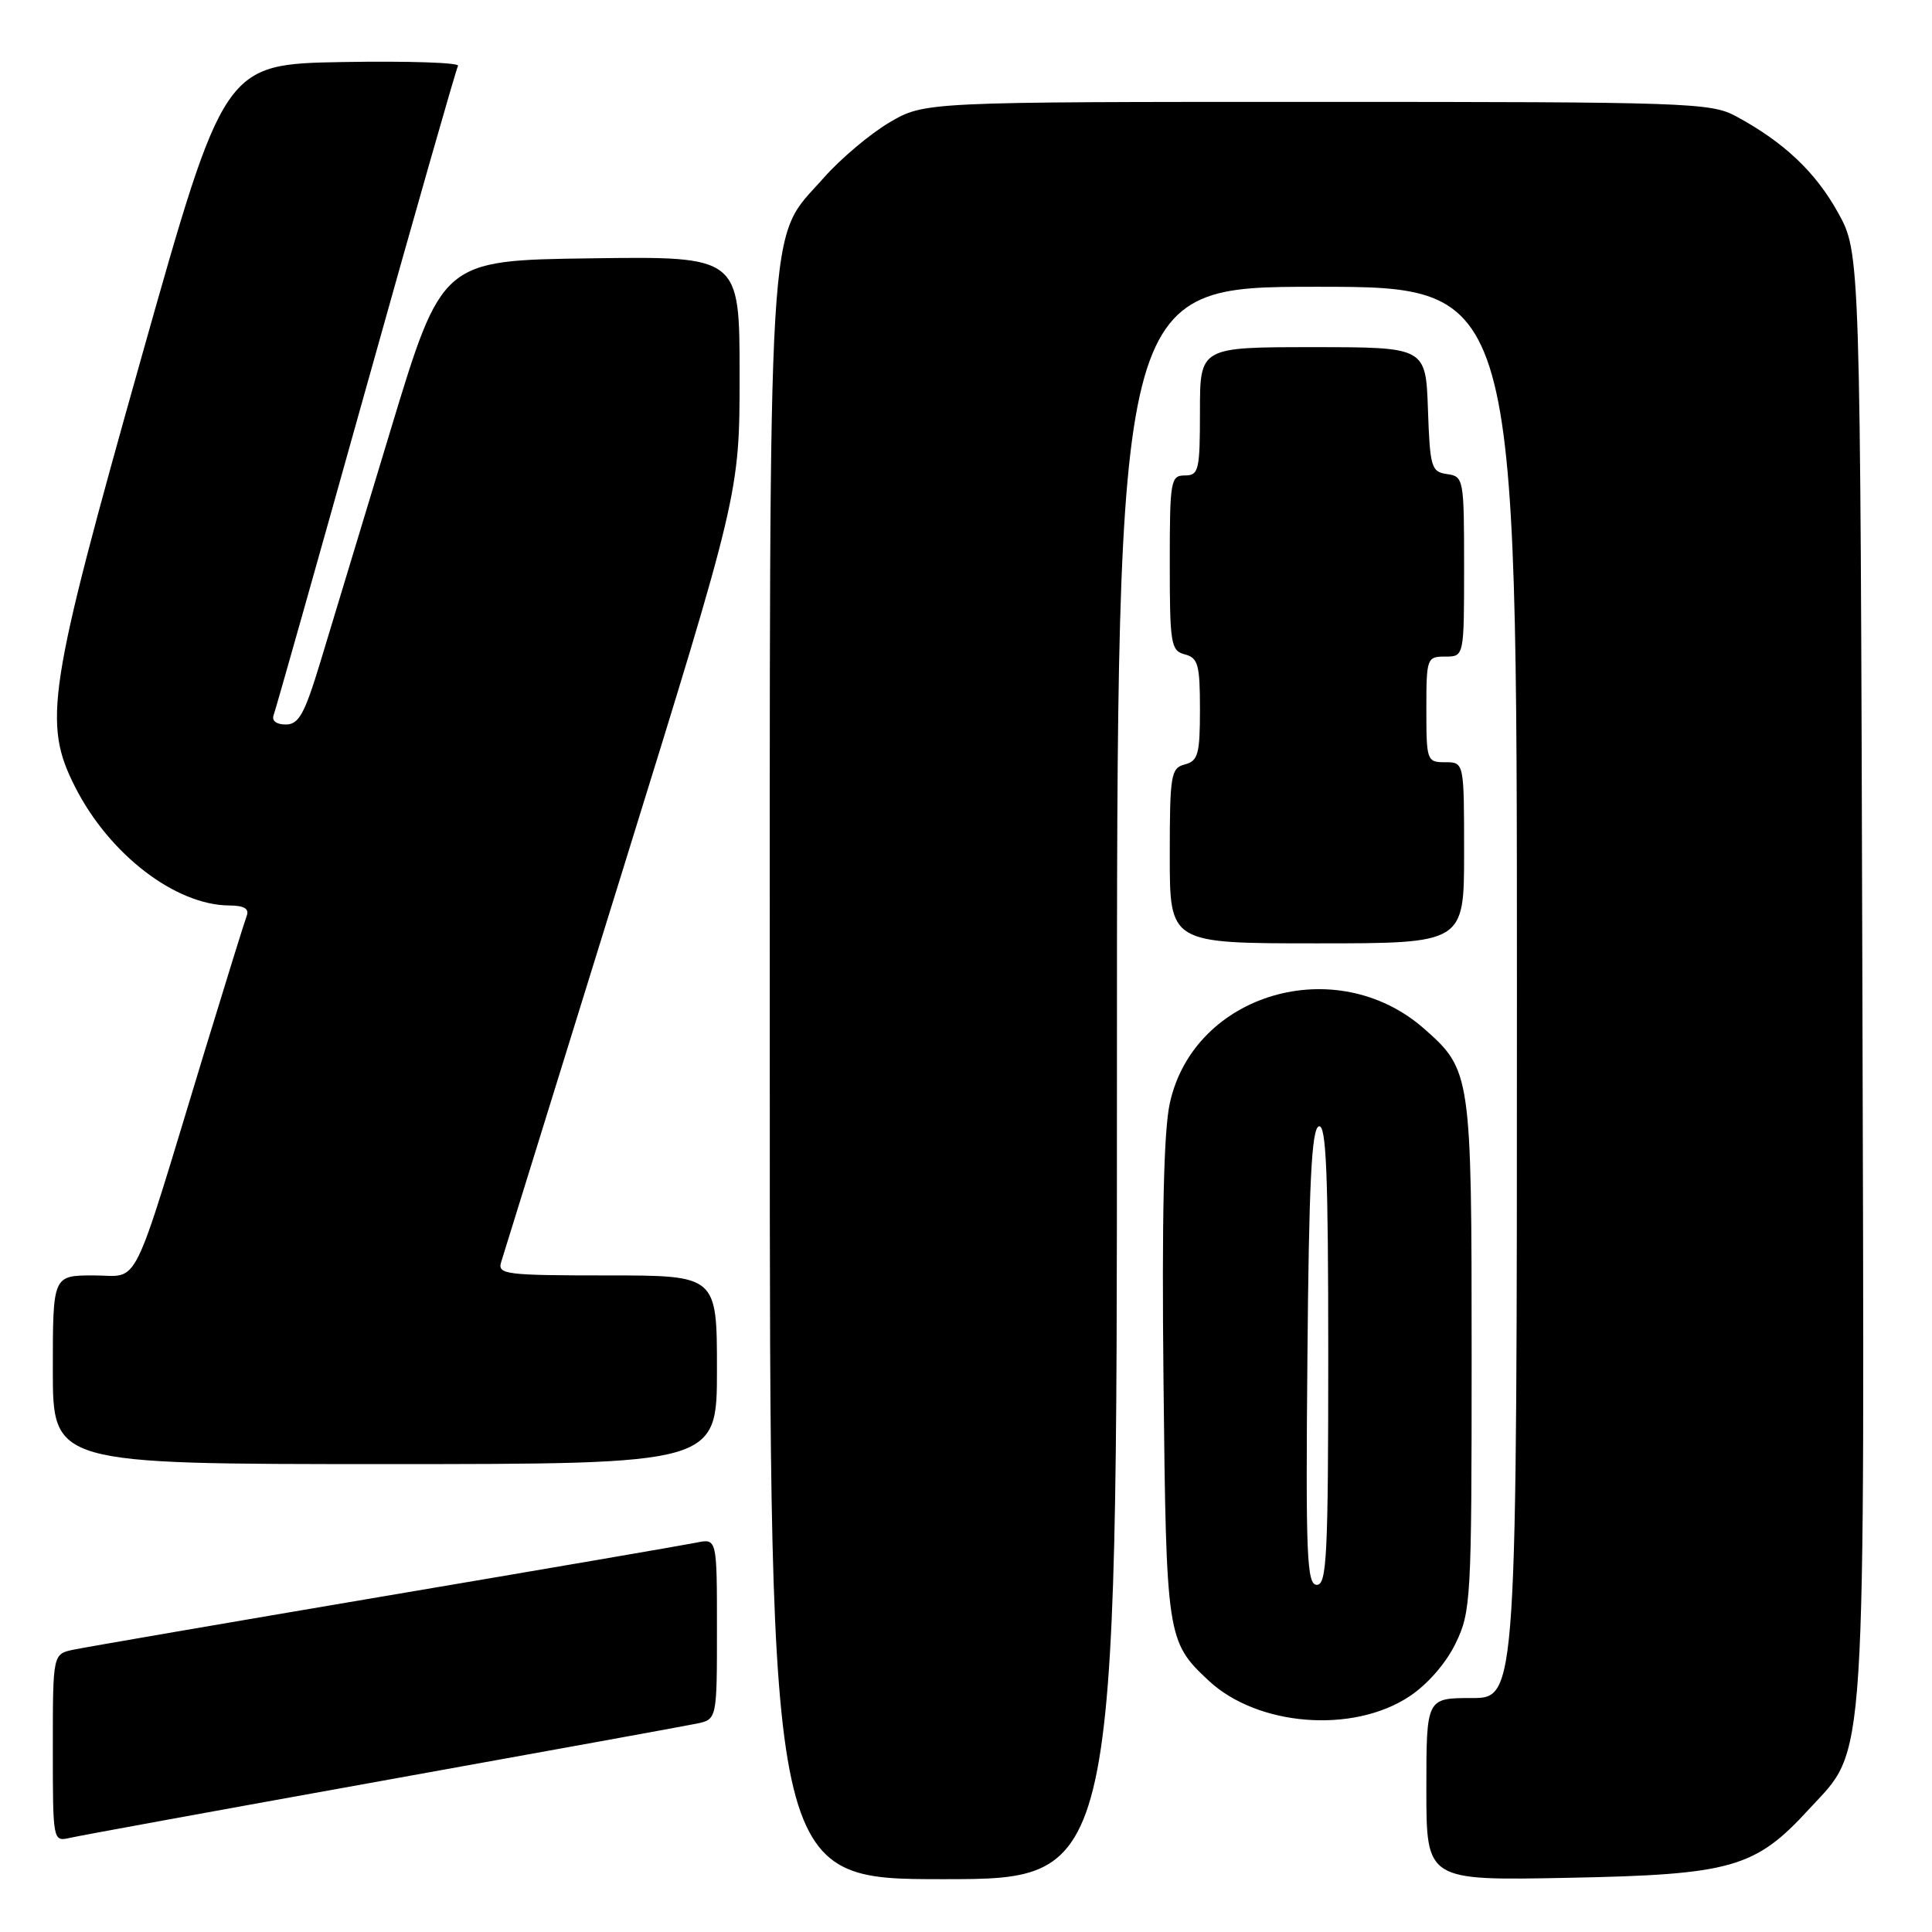 <?xml version="1.0" encoding="UTF-8" standalone="no"?>
<!DOCTYPE svg PUBLIC "-//W3C//DTD SVG 1.1//EN" "http://www.w3.org/Graphics/SVG/1.1/DTD/svg11.dtd" >
<svg xmlns="http://www.w3.org/2000/svg" xmlns:xlink="http://www.w3.org/1999/xlink" version="1.1" viewBox="0 0 256 256">
 <g >
 <path fill="currentColor"
d=" M 148.00 143.50 C 148.00 38.00 148.00 38.00 174.50 38.00 C 201.00 38.00 201.00 38.00 201.00 131.50 C 201.00 225.00 201.00 225.00 195.00 225.00 C 189.00 225.00 189.00 225.00 189.00 237.09 C 189.00 249.19 189.00 249.19 207.75 248.82 C 229.44 248.40 232.56 247.52 239.70 239.73 C 247.41 231.33 247.07 236.54 246.77 128.93 C 246.50 33.50 246.50 33.50 243.55 28.18 C 240.56 22.78 236.36 18.82 230.00 15.39 C 226.70 13.61 223.56 13.50 174.50 13.50 C 122.50 13.50 122.50 13.50 117.85 16.23 C 115.29 17.74 111.39 21.03 109.17 23.54 C 101.56 32.19 102.00 24.88 102.00 143.18 C 102.00 249.00 102.00 249.00 125.00 249.00 C 148.00 249.00 148.00 249.00 148.00 143.50 Z  M 50.50 235.99 C 71.95 232.13 90.74 228.71 92.25 228.40 C 95.00 227.84 95.00 227.84 95.00 215.84 C 95.00 203.84 95.00 203.84 92.25 204.41 C 90.74 204.72 72.18 207.91 51.00 211.49 C 29.82 215.08 11.26 218.27 9.75 218.59 C 7.00 219.16 7.00 219.16 7.00 231.60 C 7.00 243.98 7.01 244.04 9.25 243.53 C 10.49 243.24 29.05 239.85 50.50 235.99 Z  M 186.74 224.79 C 189.15 223.20 191.61 220.38 192.88 217.75 C 194.91 213.55 195.00 211.97 195.00 179.65 C 195.00 142.32 194.92 141.77 188.68 136.29 C 177.06 126.09 158.21 131.61 155.01 146.16 C 154.20 149.83 153.94 161.37 154.17 183.00 C 154.53 216.96 154.61 217.51 160.16 222.70 C 166.64 228.74 179.26 229.74 186.74 224.79 Z  M 95.00 181.50 C 95.00 169.00 95.00 169.00 80.43 169.00 C 67.02 169.00 65.91 168.86 66.40 167.25 C 66.69 166.29 73.92 142.97 82.47 115.43 C 98.00 65.37 98.00 65.37 98.00 49.66 C 98.00 33.96 98.00 33.96 78.28 34.23 C 58.56 34.50 58.56 34.50 51.75 57.00 C 48.00 69.38 43.81 83.21 42.44 87.75 C 40.35 94.63 39.59 96.00 37.86 96.00 C 36.61 96.00 35.98 95.50 36.26 94.75 C 36.52 94.06 42.02 74.60 48.48 51.50 C 54.94 28.40 60.44 9.15 60.69 8.72 C 60.94 8.30 54.07 8.07 45.42 8.22 C 29.70 8.50 29.70 8.50 18.70 47.50 C 6.30 91.51 5.64 95.78 9.97 104.31 C 14.49 113.21 23.23 119.92 30.36 119.98 C 32.38 119.99 33.06 120.41 32.68 121.39 C 32.39 122.15 29.84 130.37 27.01 139.64 C 17.19 171.91 18.64 169.00 12.42 169.00 C 7.00 169.00 7.00 169.00 7.00 181.50 C 7.00 194.00 7.00 194.00 51.00 194.00 C 95.00 194.00 95.00 194.00 95.00 181.50 Z  M 194.00 113.00 C 194.00 101.00 194.00 101.00 191.50 101.00 C 189.07 101.00 189.00 100.80 189.00 94.00 C 189.00 87.20 189.07 87.00 191.50 87.00 C 194.00 87.00 194.00 87.00 194.00 75.07 C 194.00 63.46 193.94 63.13 191.75 62.82 C 189.65 62.52 189.48 61.94 189.21 54.25 C 188.92 46.00 188.92 46.00 173.96 46.00 C 159.00 46.00 159.00 46.00 159.00 54.50 C 159.00 62.33 158.84 63.00 157.00 63.00 C 155.12 63.00 155.00 63.67 155.00 74.59 C 155.00 85.35 155.15 86.23 157.00 86.71 C 158.75 87.17 159.00 88.07 159.00 94.00 C 159.00 99.93 158.75 100.83 157.00 101.29 C 155.15 101.77 155.00 102.65 155.00 113.41 C 155.00 125.00 155.00 125.00 174.50 125.00 C 194.00 125.00 194.00 125.00 194.00 113.00 Z  M 173.24 179.83 C 173.44 156.78 173.79 149.57 174.75 149.25 C 175.73 148.92 176.00 155.39 176.00 179.42 C 176.00 206.07 175.81 210.00 174.49 210.00 C 173.16 210.00 173.00 206.23 173.24 179.83 Z "/>
</g>
</svg>
